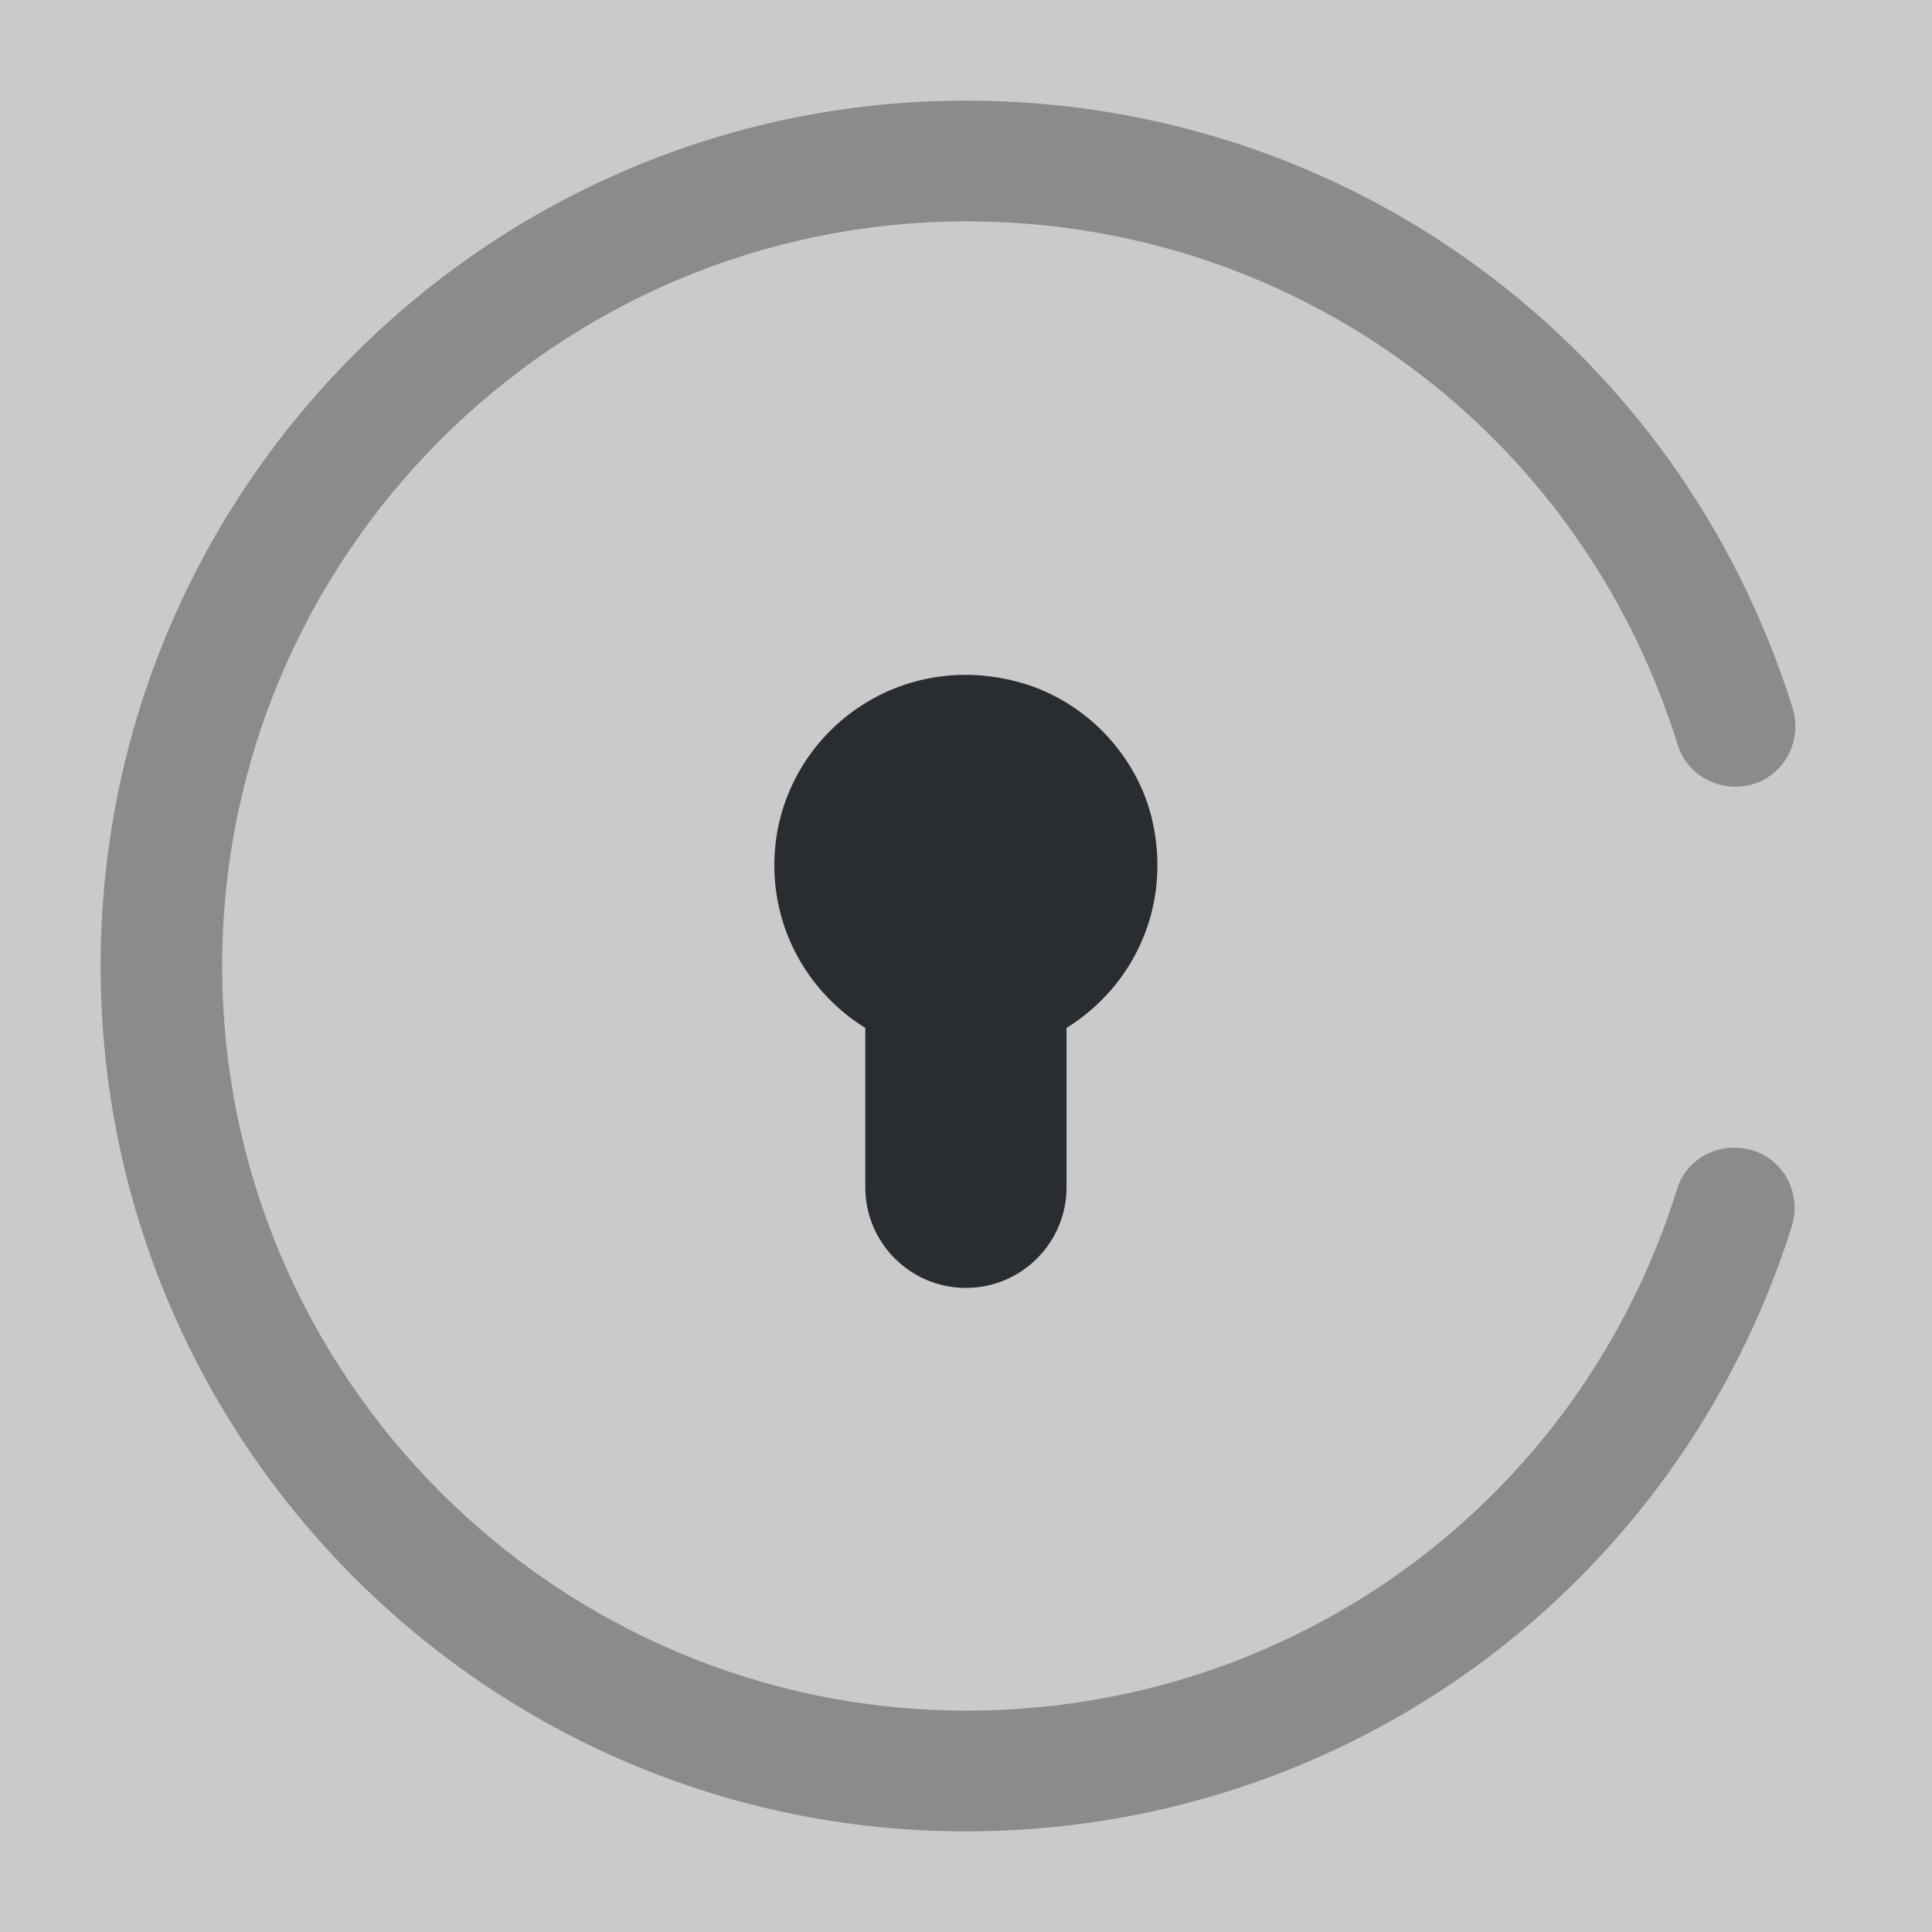 <svg width="24" height="24" viewBox="0 0 24 24" fill="none" xmlns="http://www.w3.org/2000/svg">
<rect x="0" y="0" width="24" height="24" fill="#808080" stroke="none"/>
<path opacity="0.58" d="M24 0H0V24H24V0Z" fill="white"/>
<path d="M14.299 10.129C14.579 11.229 14.089 12.249 13.249 12.769V14.749C13.249 15.439 12.689 15.999 11.999 15.999C11.309 15.999 10.749 15.439 10.749 14.749V12.769C10.069 12.349 9.619 11.599 9.619 10.749C9.619 9.229 11.059 8.049 12.639 8.469C13.439 8.679 14.089 9.329 14.299 10.129Z" fill="#292D32"/>
<path opacity="0.4" d="M12 22.75C6.07 22.75 1.25 17.93 1.25 12C1.25 6.07 6.07 1.25 12 1.25C16.74 1.25 20.86 4.29 22.27 8.8C22.39 9.2 22.17 9.62 21.78 9.74C21.38 9.86 20.96 9.64 20.84 9.25C19.63 5.36 16.08 2.75 12.01 2.75C6.91 2.75 2.76 6.9 2.76 12C2.76 17.1 6.91 21.25 12.01 21.25C16.07 21.25 19.62 18.65 20.83 14.78C20.95 14.38 21.37 14.17 21.77 14.29C22.17 14.41 22.38 14.84 22.26 15.23C20.84 19.73 16.72 22.75 12 22.75Z" fill="#292D32"/>
</svg>
